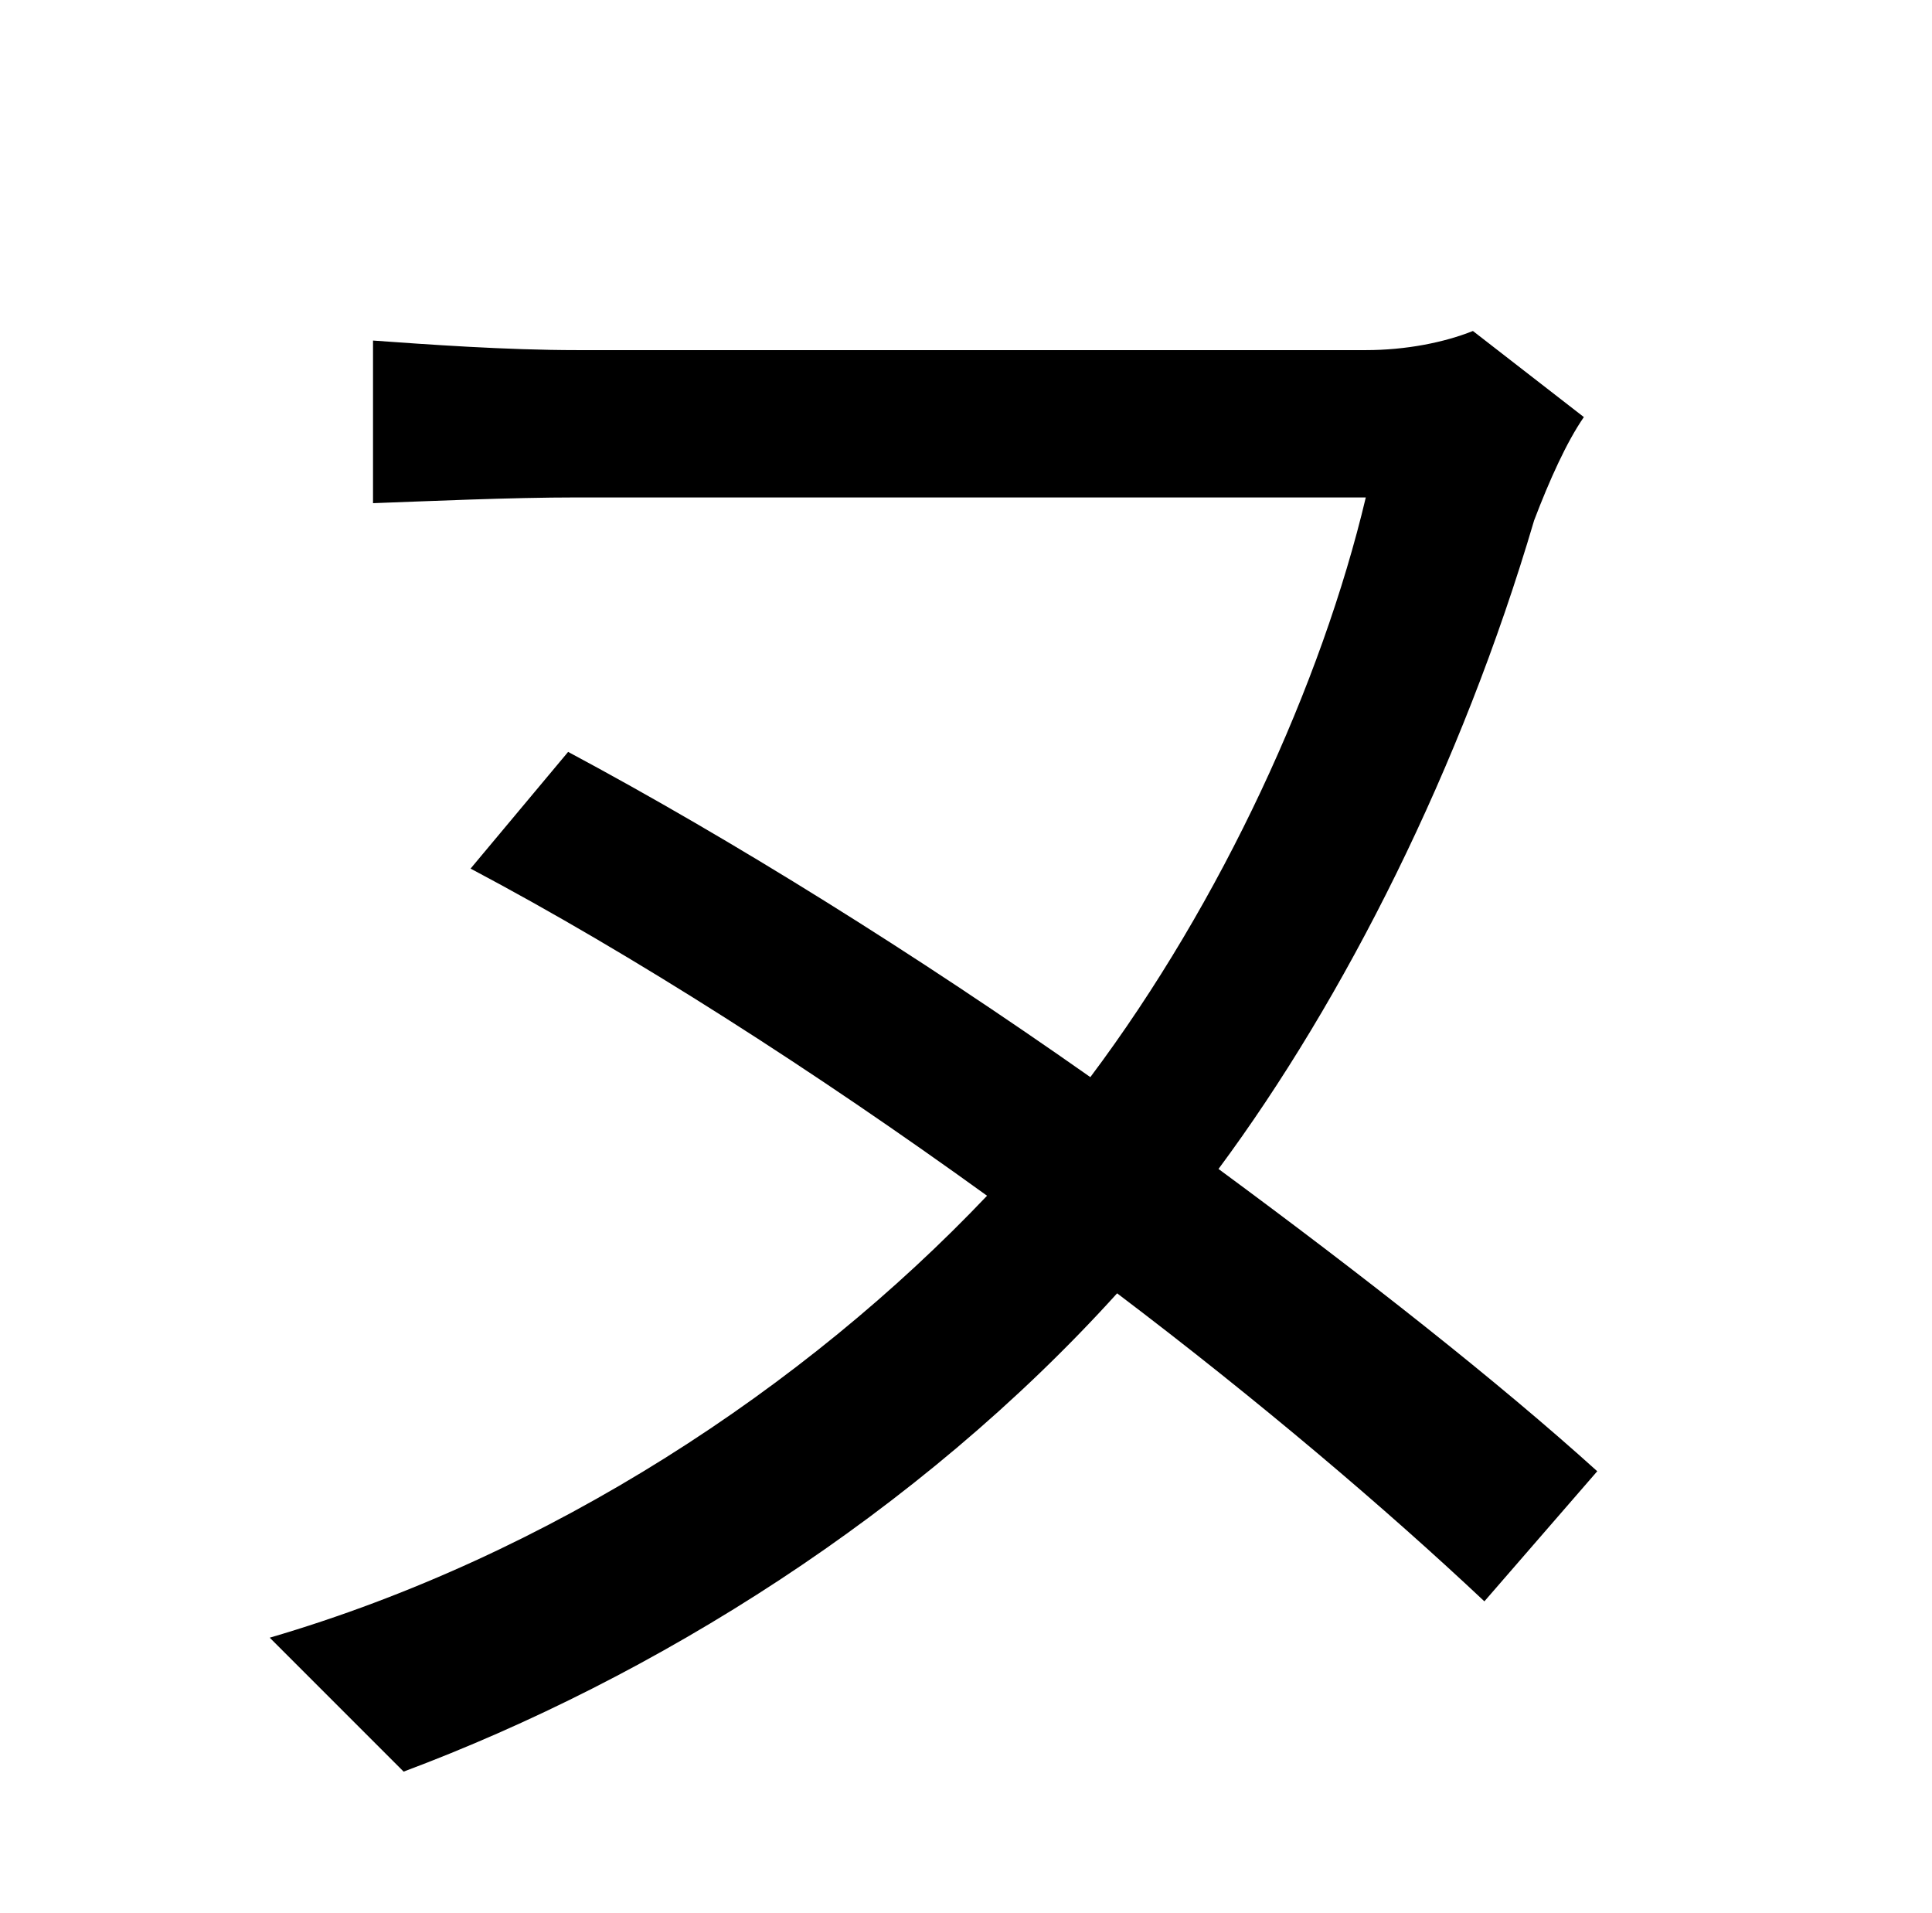 <?xml version="1.0" standalone="no"?>
<!DOCTYPE svg PUBLIC "-//W3C//DTD SVG 1.1//EN" "http://www.w3.org/Graphics/SVG/1.1/DTD/svg11.dtd" >
<svg xmlns="http://www.w3.org/2000/svg" xmlns:xlink="http://www.w3.org/1999/xlink" version="1.1" viewBox="-10 0 1010 1000">
   <path fill="currentColor"
d="M825 769l-59 68c-51 -48 -118 -105 -192 -161c-104 115 -242 201 -373 250l-70 -70c147 -43 280 -131 375 -231c-90 -65 -185 -126 -270 -171l51 -61c86 46 182 106 273 170c69 -92 121 -206 144 -303h-412c-36 0 -79 2 -107 3v-85c28 2 69 5 107 5h412
c21 0 41 -4 56 -10l58 45c-9 13 -18 33 -26 54c-38 129 -99 250 -165 339c76 56 146 111 198 158z" />
</svg>
